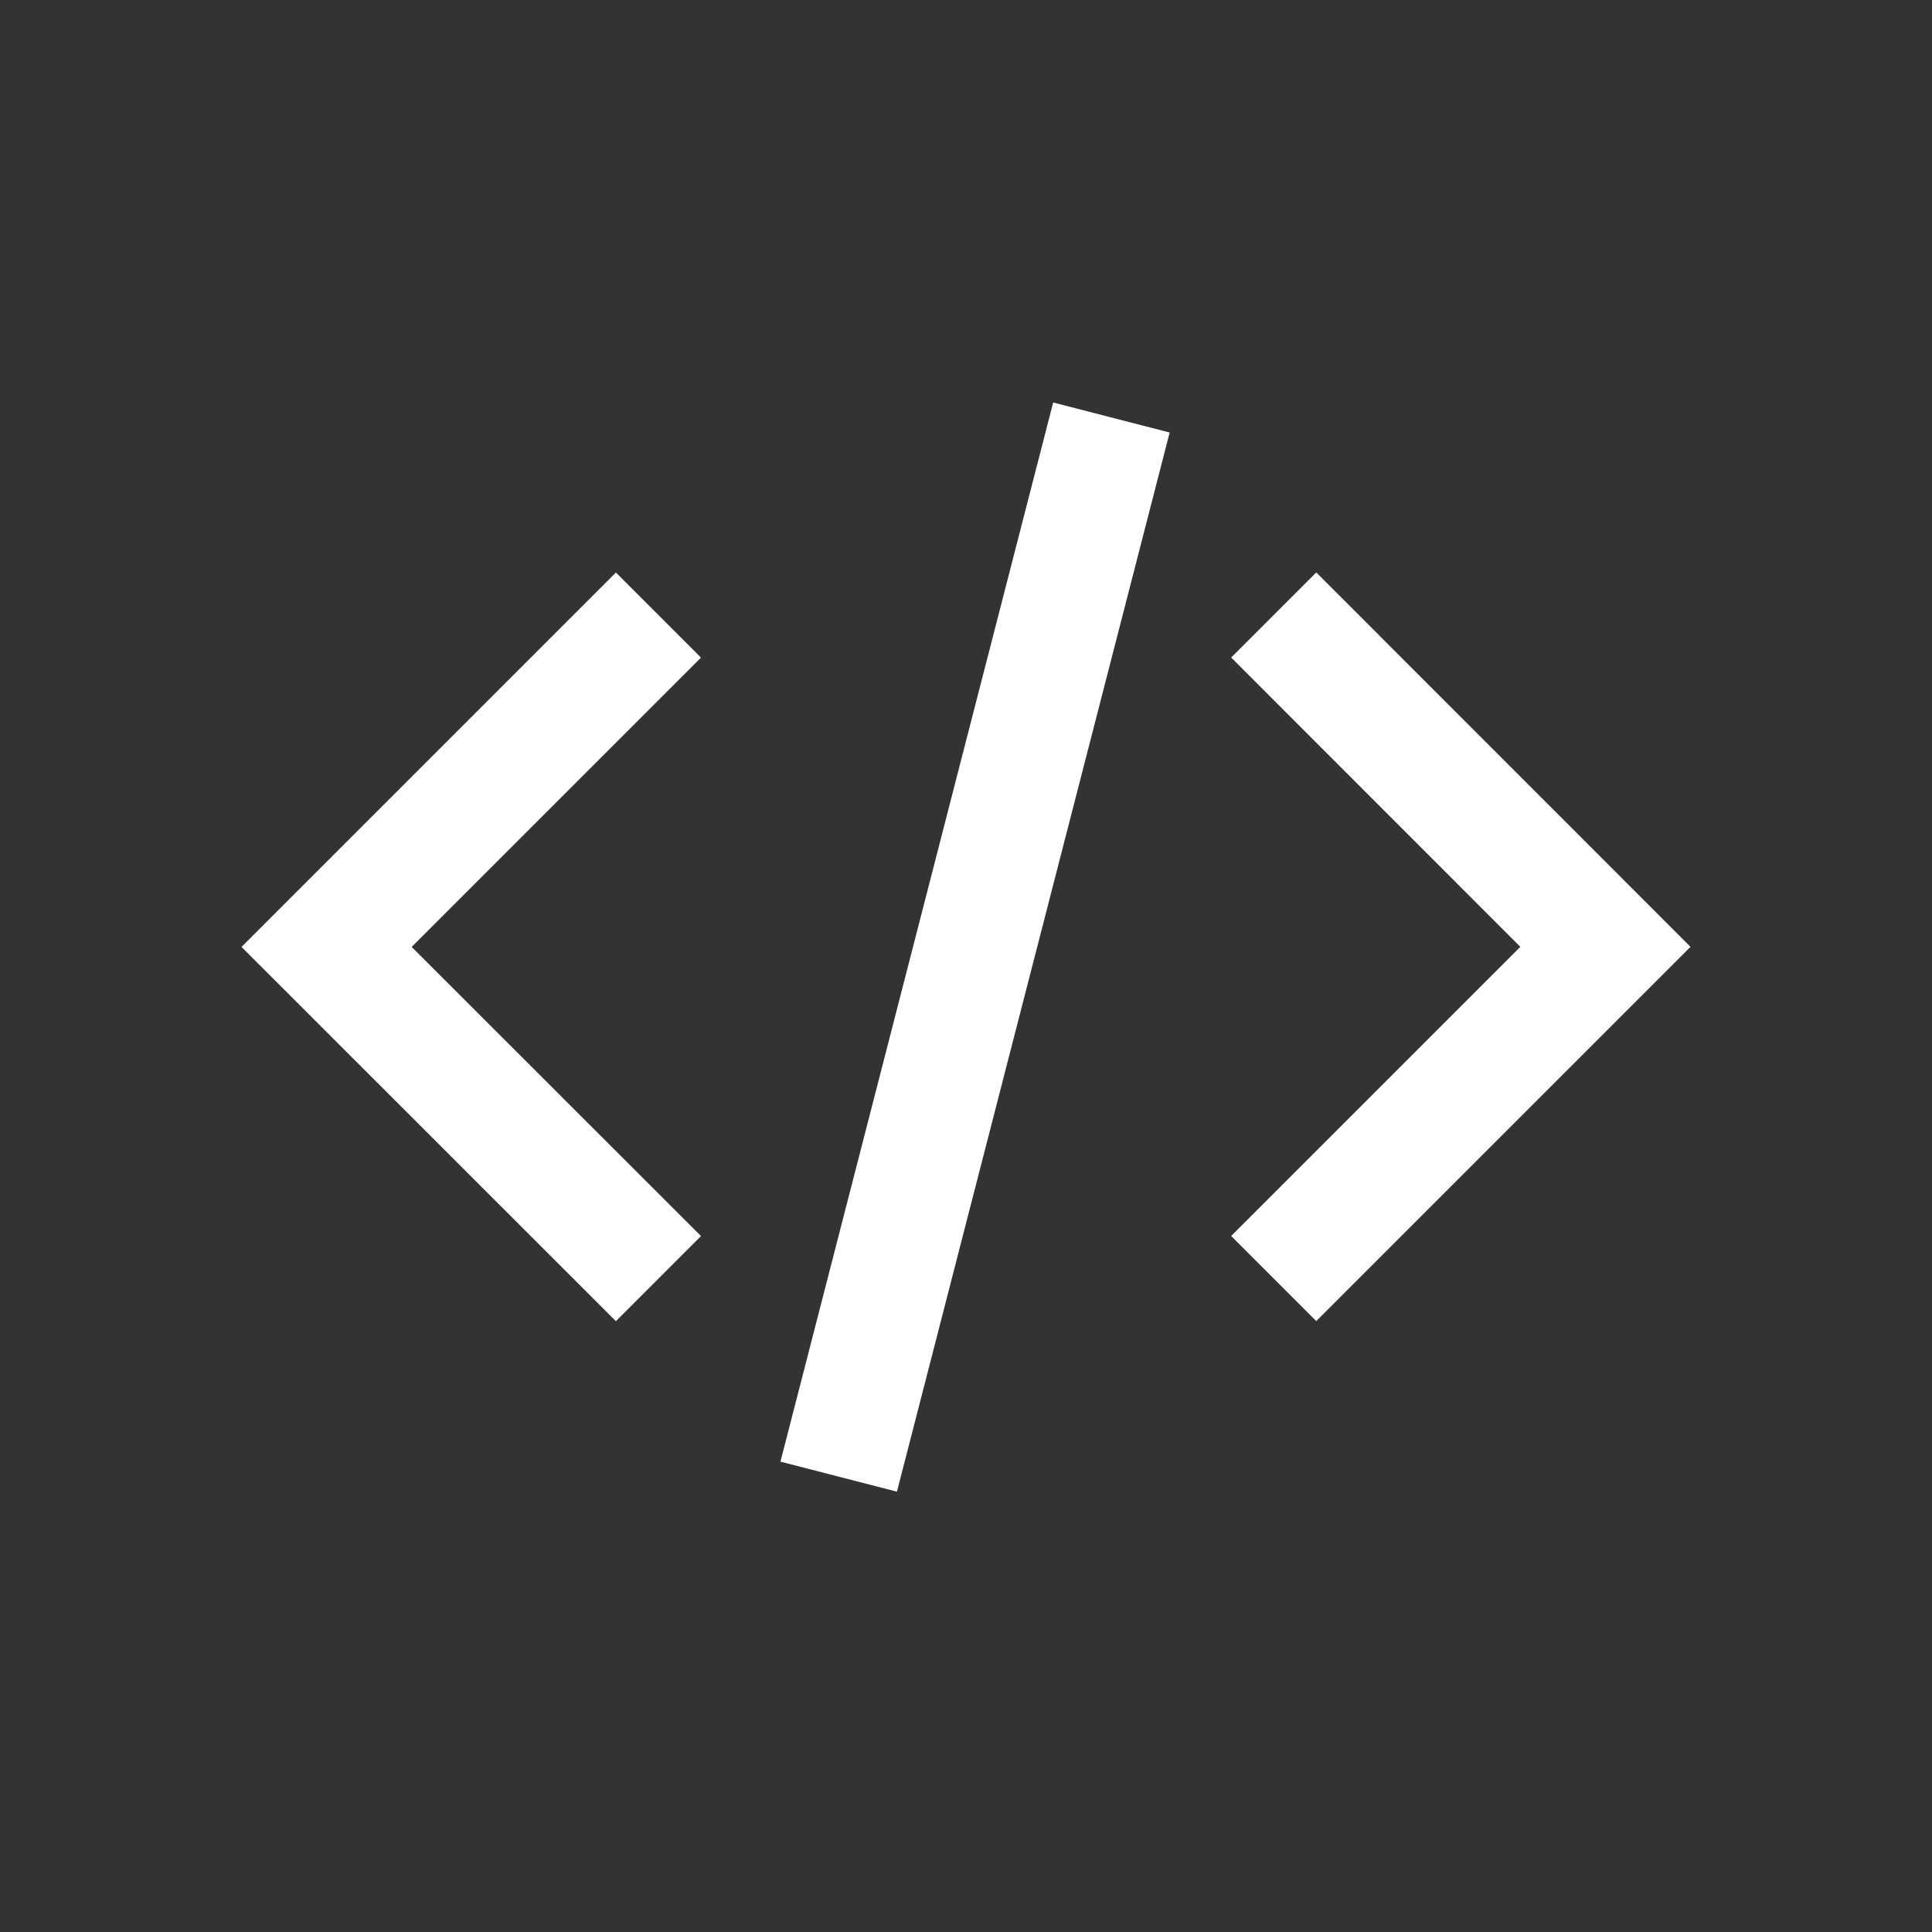 <svg width="24" height="24" viewBox="0 0 24 24" fill="none" xmlns="http://www.w3.org/2000/svg">
<rect x="0" y="0" width="24" height="24" fill="#333333" stroke="none"/>
<path d="M8.708 15.355L5.114 11.763L8.708 8.169L7.651 7.112L3 11.763L7.651 16.412L8.708 15.355Z" fill="white"/>
<path d="M15.294 8.168L18.886 11.762L15.294 15.354L16.351 16.411L21 11.762L16.351 7.111L15.294 8.168Z" fill="white"/>
<path d="M9.695 18.157L13.083 5L14.53 5.373L11.142 18.53L9.695 18.157Z" fill="white"/>
</svg>
